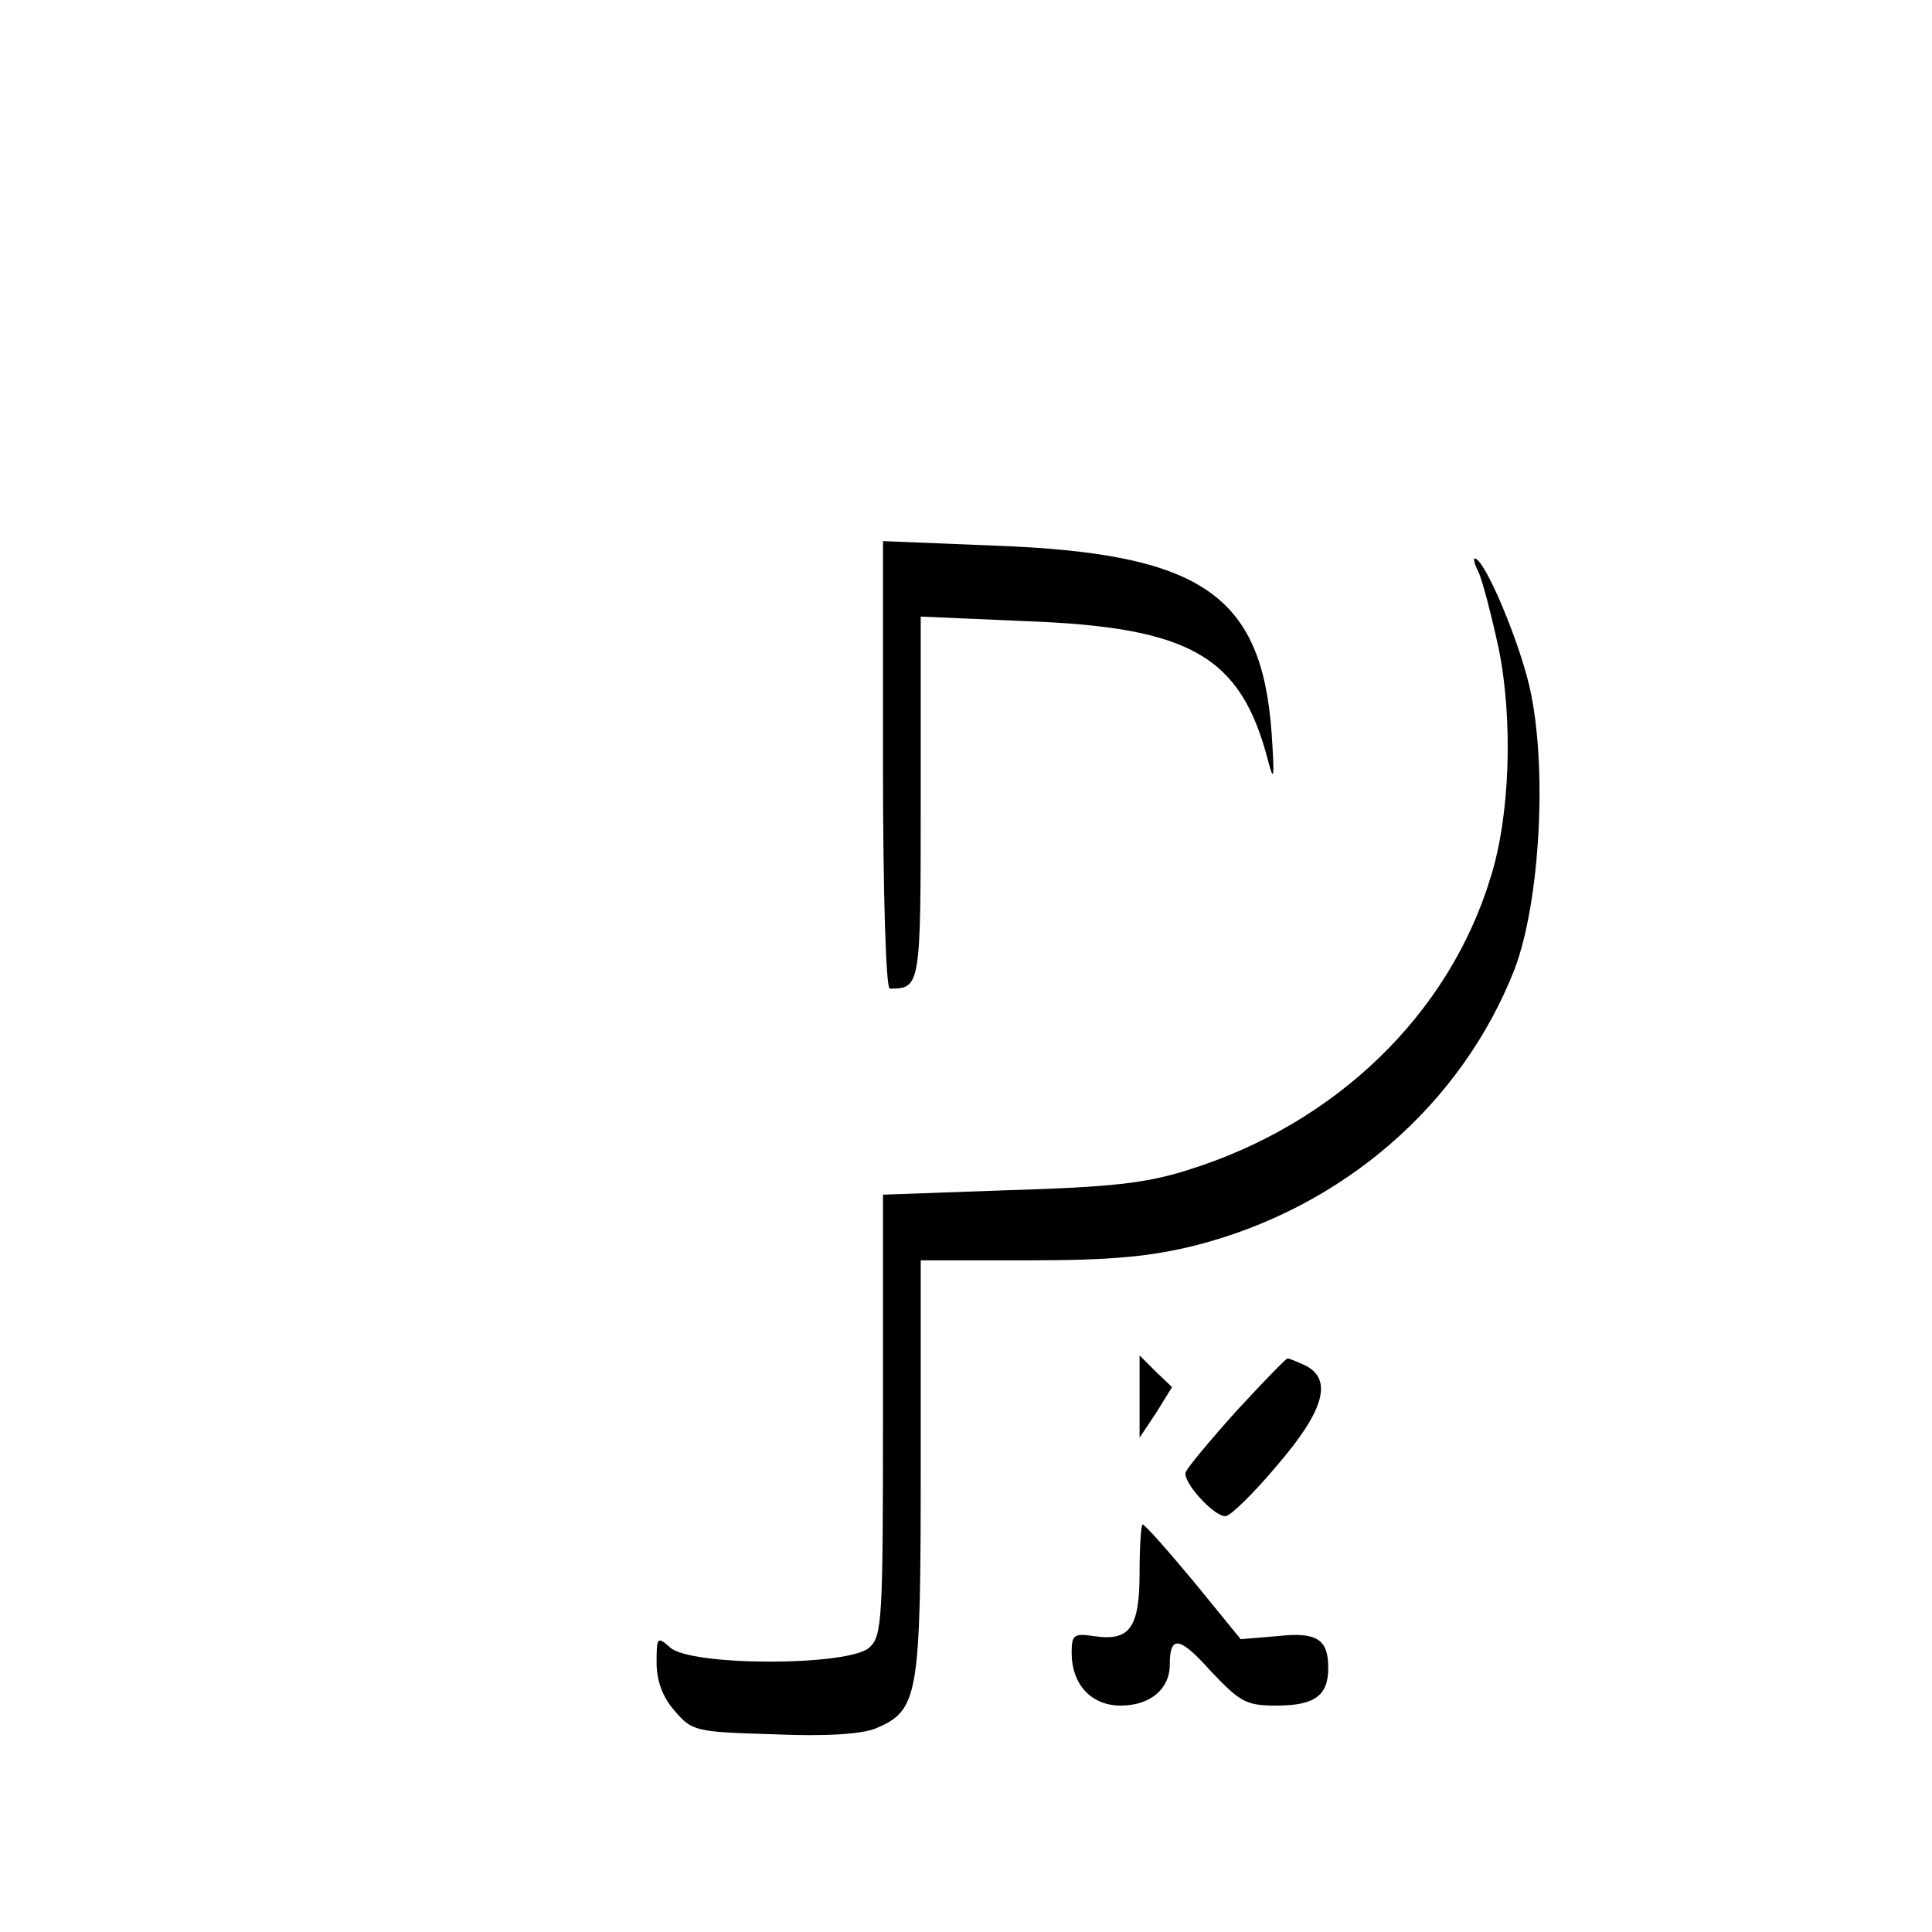 <?xml version="1.0" standalone="no"?>
<!DOCTYPE svg PUBLIC "-//W3C//DTD SVG 20010904//EN"
 "http://www.w3.org/TR/2001/REC-SVG-20010904/DTD/svg10.dtd">
<svg version="1.0" xmlns="http://www.w3.org/2000/svg"
 width="256pt" height="256pt" viewBox="0 0 256 256"
 preserveAspectRatio="xMidYMid meet">

<g transform="translate(0,256) scale(0.1,-0.1)"
fill="#000000" stroke="none">
<path d="M1170 1546 c0 -173 4 -296 9 -296 41 0 41 3 41 252 l0 241 138 -6
c219 -8 286 -46 322 -184 8 -31 9 -25 5 35 -13 184 -93 239 -367 249 l-148 6
0 -297z"/>
<path d="M1959 1802 c5 -10 17 -56 27 -102 19 -95 15 -221 -11 -303 -55 -181
-205 -326 -400 -387 -56 -18 -104 -23 -237 -27 l-168 -6 0 -292 c0 -270 -1
-293 -18 -308 -27 -25 -237 -25 -264 0 -17 15 -18 14 -18 -20 0 -24 8 -46 24
-64 23 -27 28 -28 131 -31 69 -3 117 0 136 8 56 24 59 42 59 345 l0 275 143 0
c111 0 162 5 222 20 195 50 352 187 422 366 34 90 44 272 19 377 -15 62 -59
167 -72 167 -2 0 0 -8 5 -18z"/>
<path d="M1510 710 l0 -55 22 33 21 34 -22 21 -21 21 0 -54z"/>
<path d="M1638 690 c-35 -39 -65 -75 -67 -81 -4 -13 38 -59 53 -58 6 0 37 30
68 67 62 72 74 113 39 132 -11 5 -22 10 -25 10 -2 0 -33 -32 -68 -70z"/>
<path d="M1510 476 c0 -73 -13 -91 -60 -84 -27 4 -30 2 -30 -22 0 -42 26 -70
65 -70 39 0 65 22 65 54 0 40 13 38 55 -9 38 -40 46 -45 86 -45 51 0 69 13 69
50 0 38 -15 48 -68 42 l-48 -4 -62 76 c-35 42 -65 76 -68 76 -2 0 -4 -29 -4
-64z"/>
</g>
</svg>
